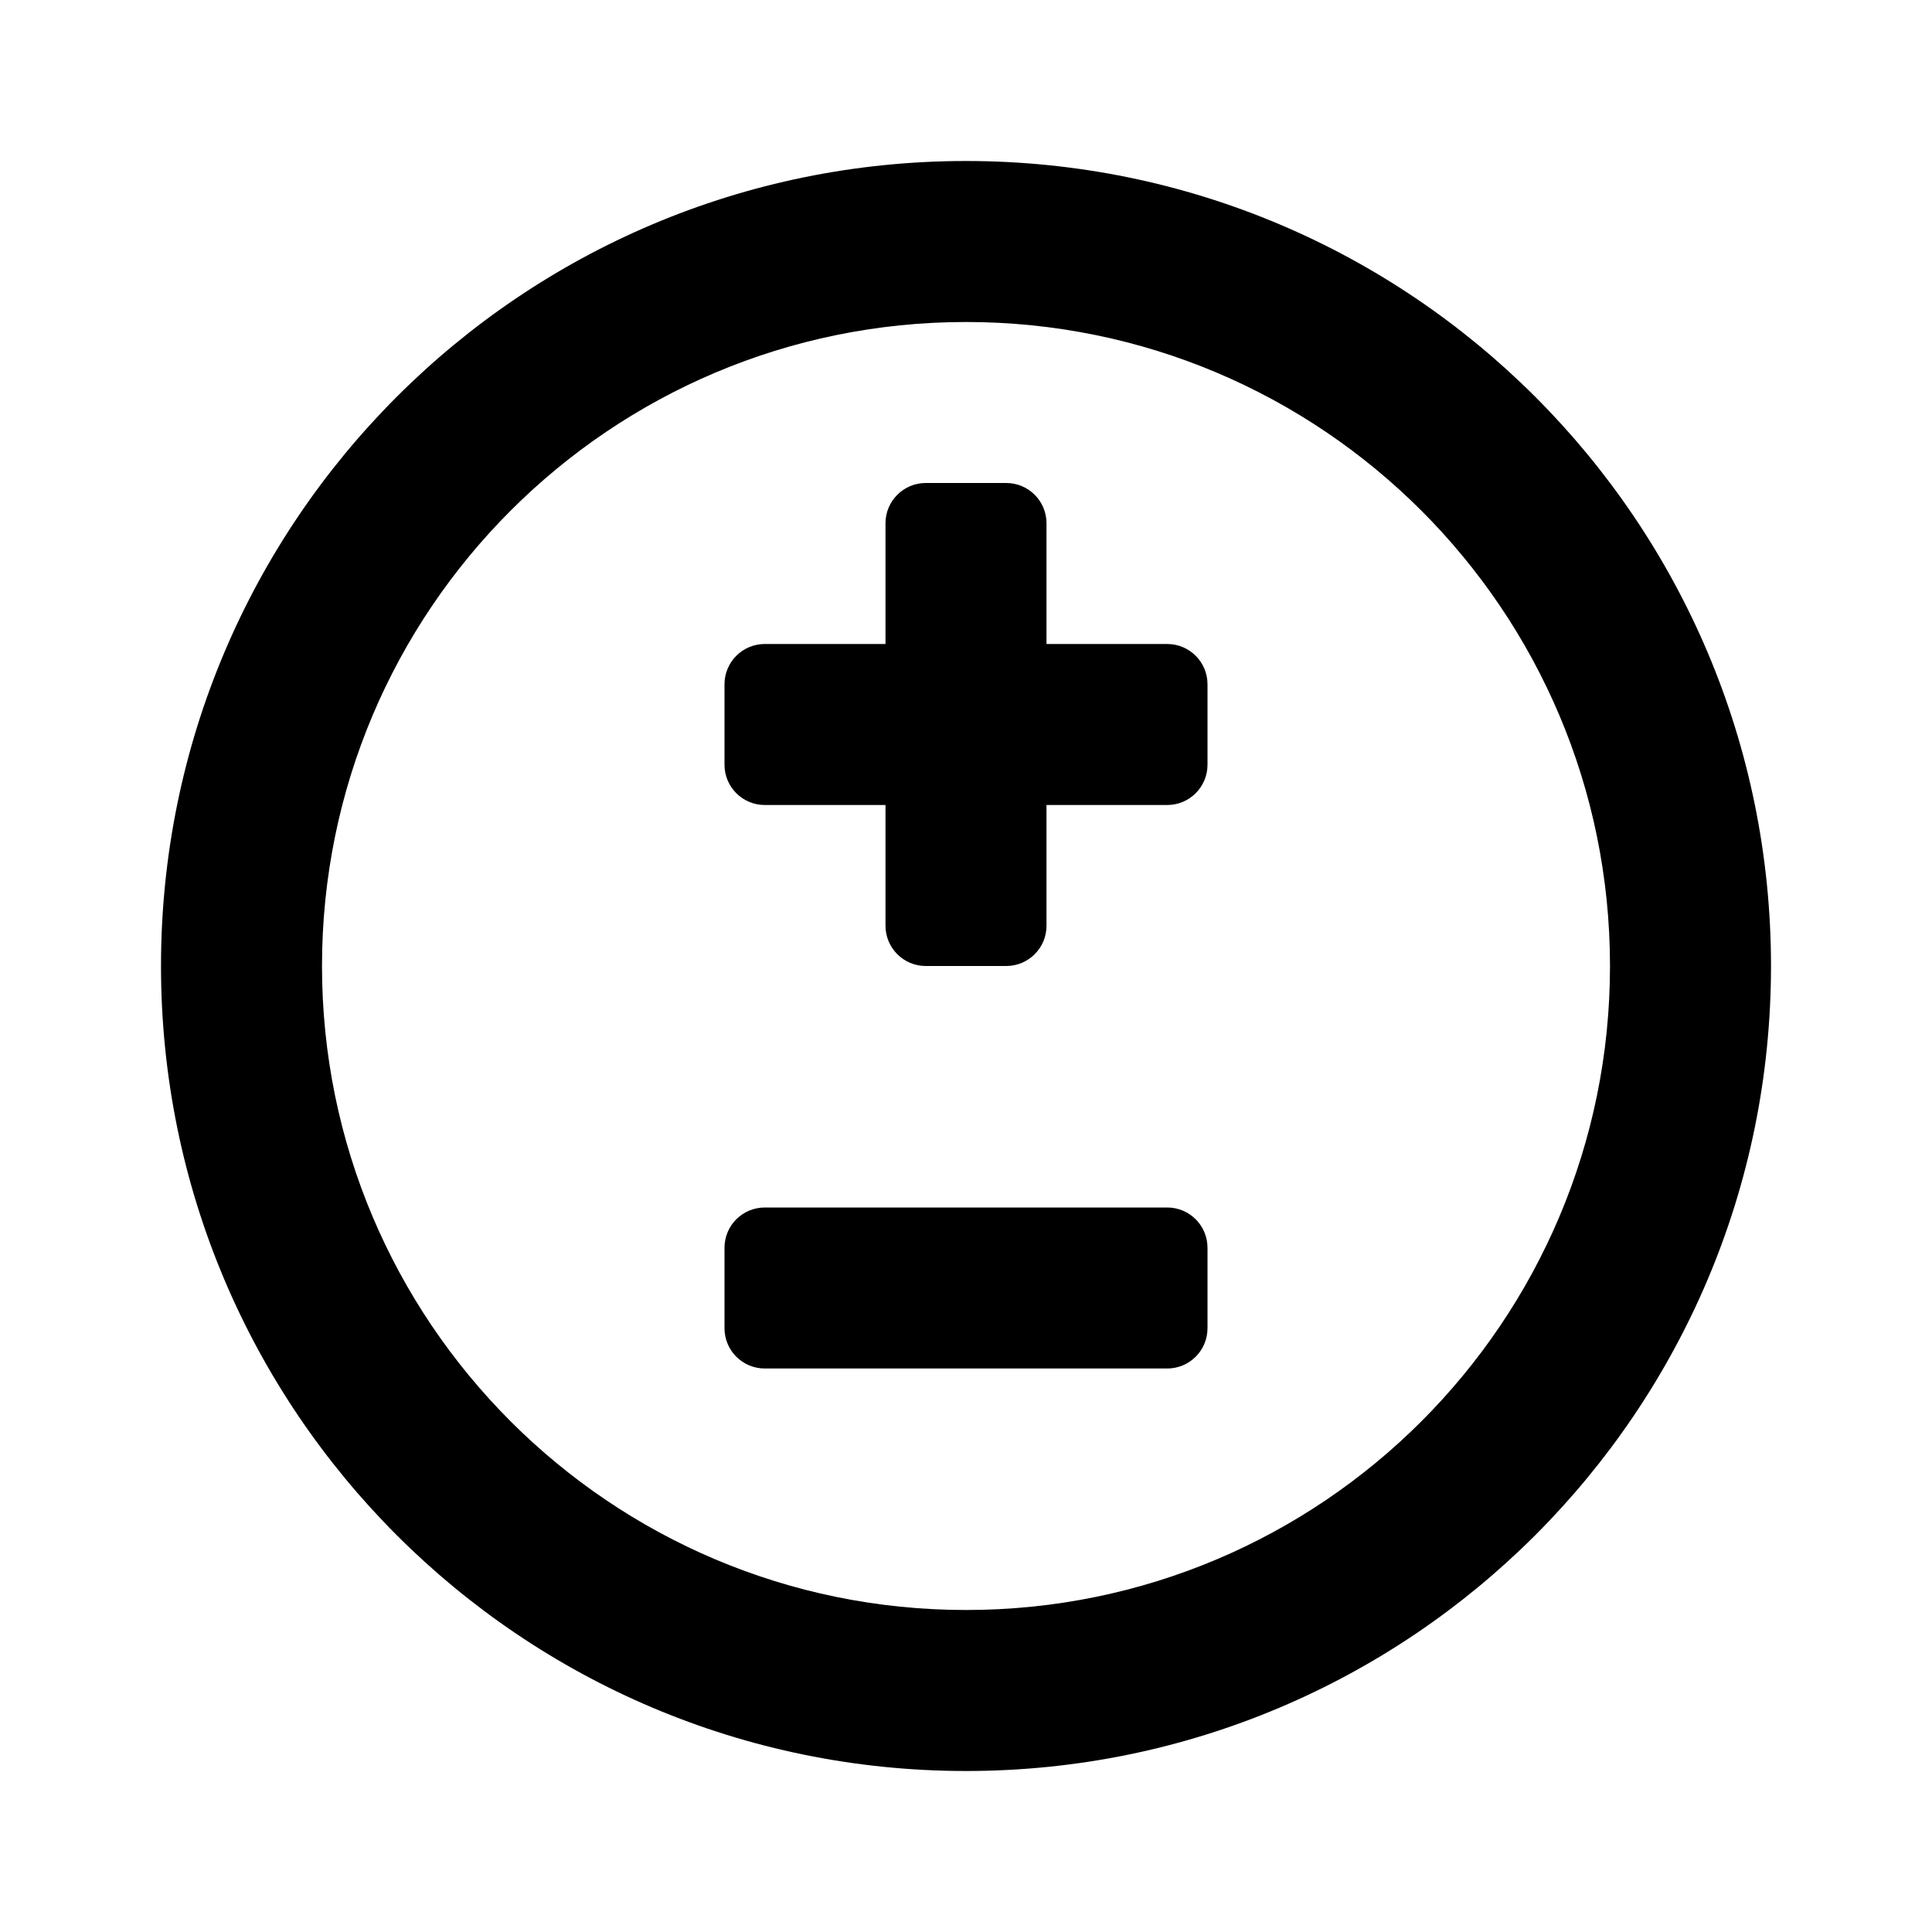 <svg width="24" height="24" viewBox="0 0 24 24" fill="none" xmlns="http://www.w3.org/2000/svg">
<g id="n-icon-qtd">
<path id="Shape" fill-rule="evenodd" clip-rule="evenodd" d="M22 12C22 6.477 17.523 2 12 2C6.477 2 2 6.477 2 12C2 17.523 6.477 22 12 22C17.523 22 22 17.523 22 12ZM4 12C4 7.582 7.582 4 12 4C16.418 4 20 7.582 20 12C20 16.418 16.418 20 12 20C7.582 20 4 16.418 4 12ZM14.5 15C14.776 15 15 15.224 15 15.5V16.5C15 16.776 14.776 17 14.5 17H9.5C9.224 17 9 16.776 9 16.5V15.5C9 15.224 9.224 15 9.5 15H14.5ZM13 6.5C13 6.224 12.776 6 12.5 6H11.5C11.224 6 11 6.224 11 6.5V8H9.5C9.224 8 9 8.224 9 8.5V9.5C9 9.776 9.224 10 9.5 10H11V11.5C11 11.776 11.224 12 11.5 12H12.5C12.776 12 13 11.776 13 11.5V10H14.5C14.776 10 15 9.776 15 9.5V8.5C15 8.224 14.776 8 14.5 8H13V6.5Z" fill="black"/>
</g>
</svg>
